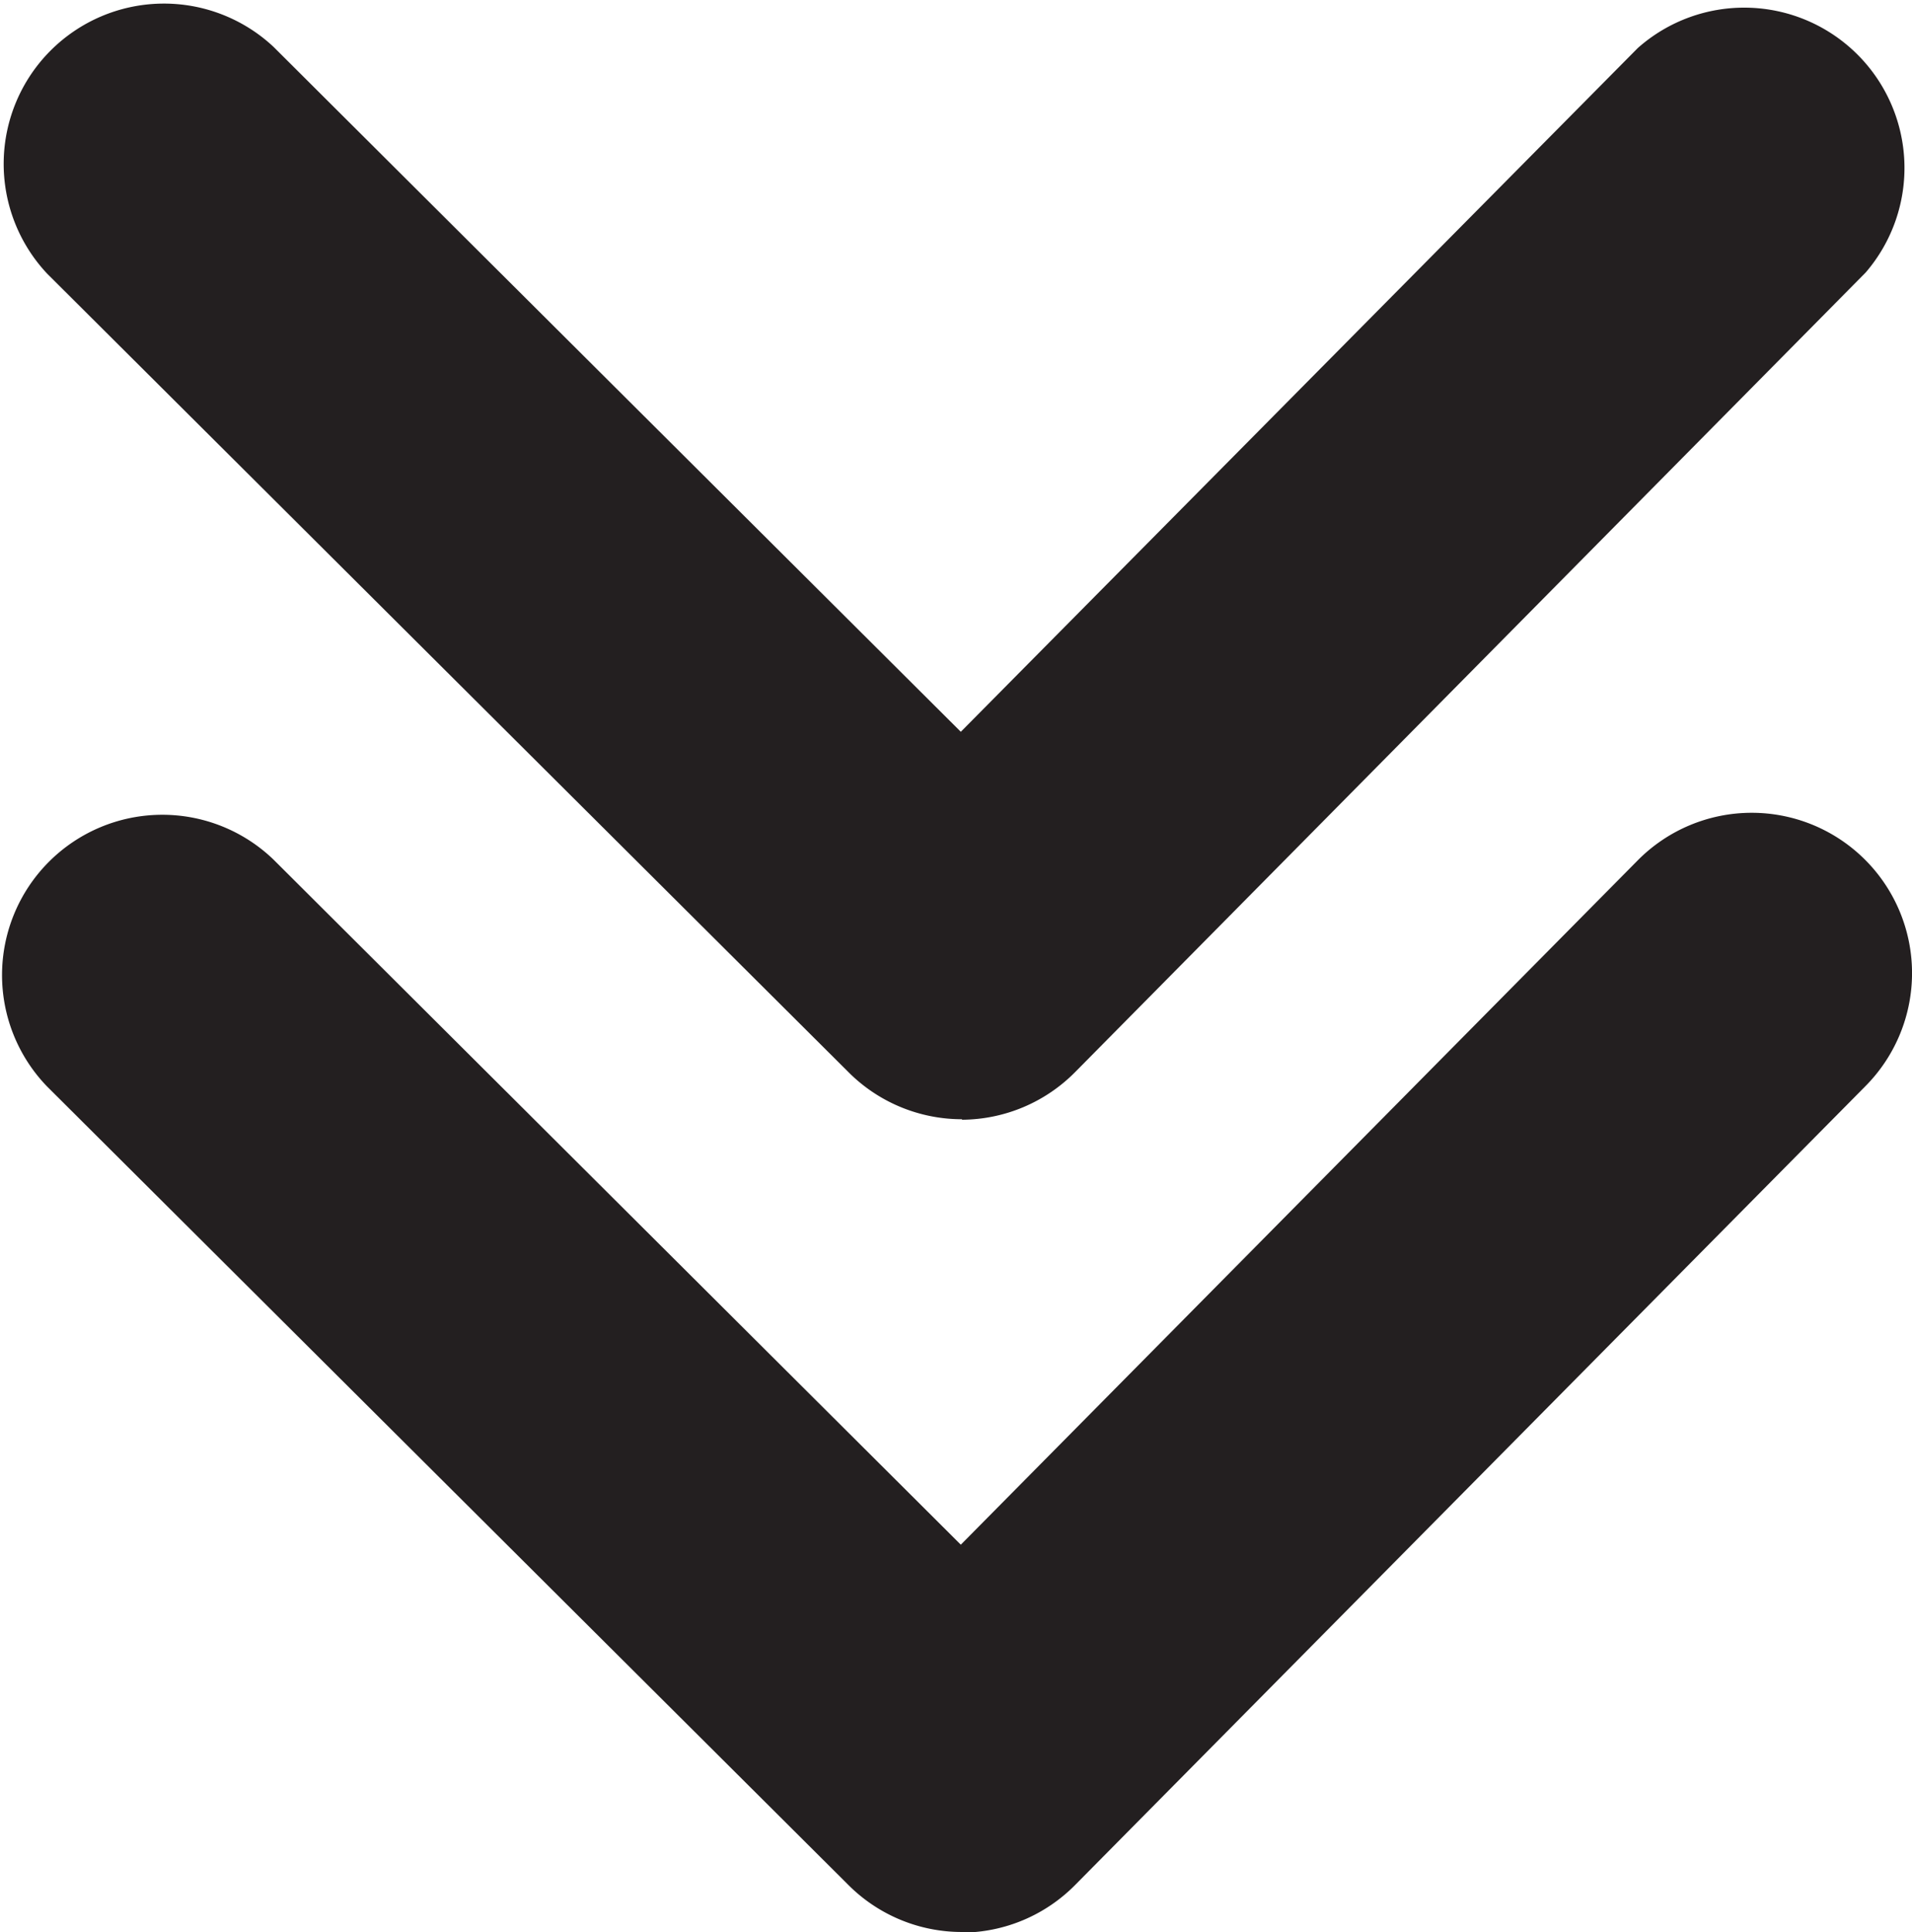 <svg xmlns="http://www.w3.org/2000/svg" viewBox="0 0 119.28 120.52"><defs><style>.cls-1{fill:#231f20;}</style></defs><g id="Layer_2" data-name="Layer 2"><g id="Layer_1-2" data-name="Layer 1"><path class="cls-1" d="M60,120.52a10,10,0,0,1-7.05-2.91l-50-49.82A10,10,0,0,1,17.06,53.62L59.94,96.36l42.23-42.69a10,10,0,0,1,14.22,14.07L67.1,117.56a10,10,0,0,1-7.07,3Z"/><path class="cls-1" d="M60,69.82a10,10,0,0,1-7.05-2.92l-50-49.82A10,10,0,0,1,17.06,2.92L59.94,45.65,102.17,3A10,10,0,0,1,116.39,17L67.1,66.85a10,10,0,0,1-7.07,3Z"/></g></g></svg>